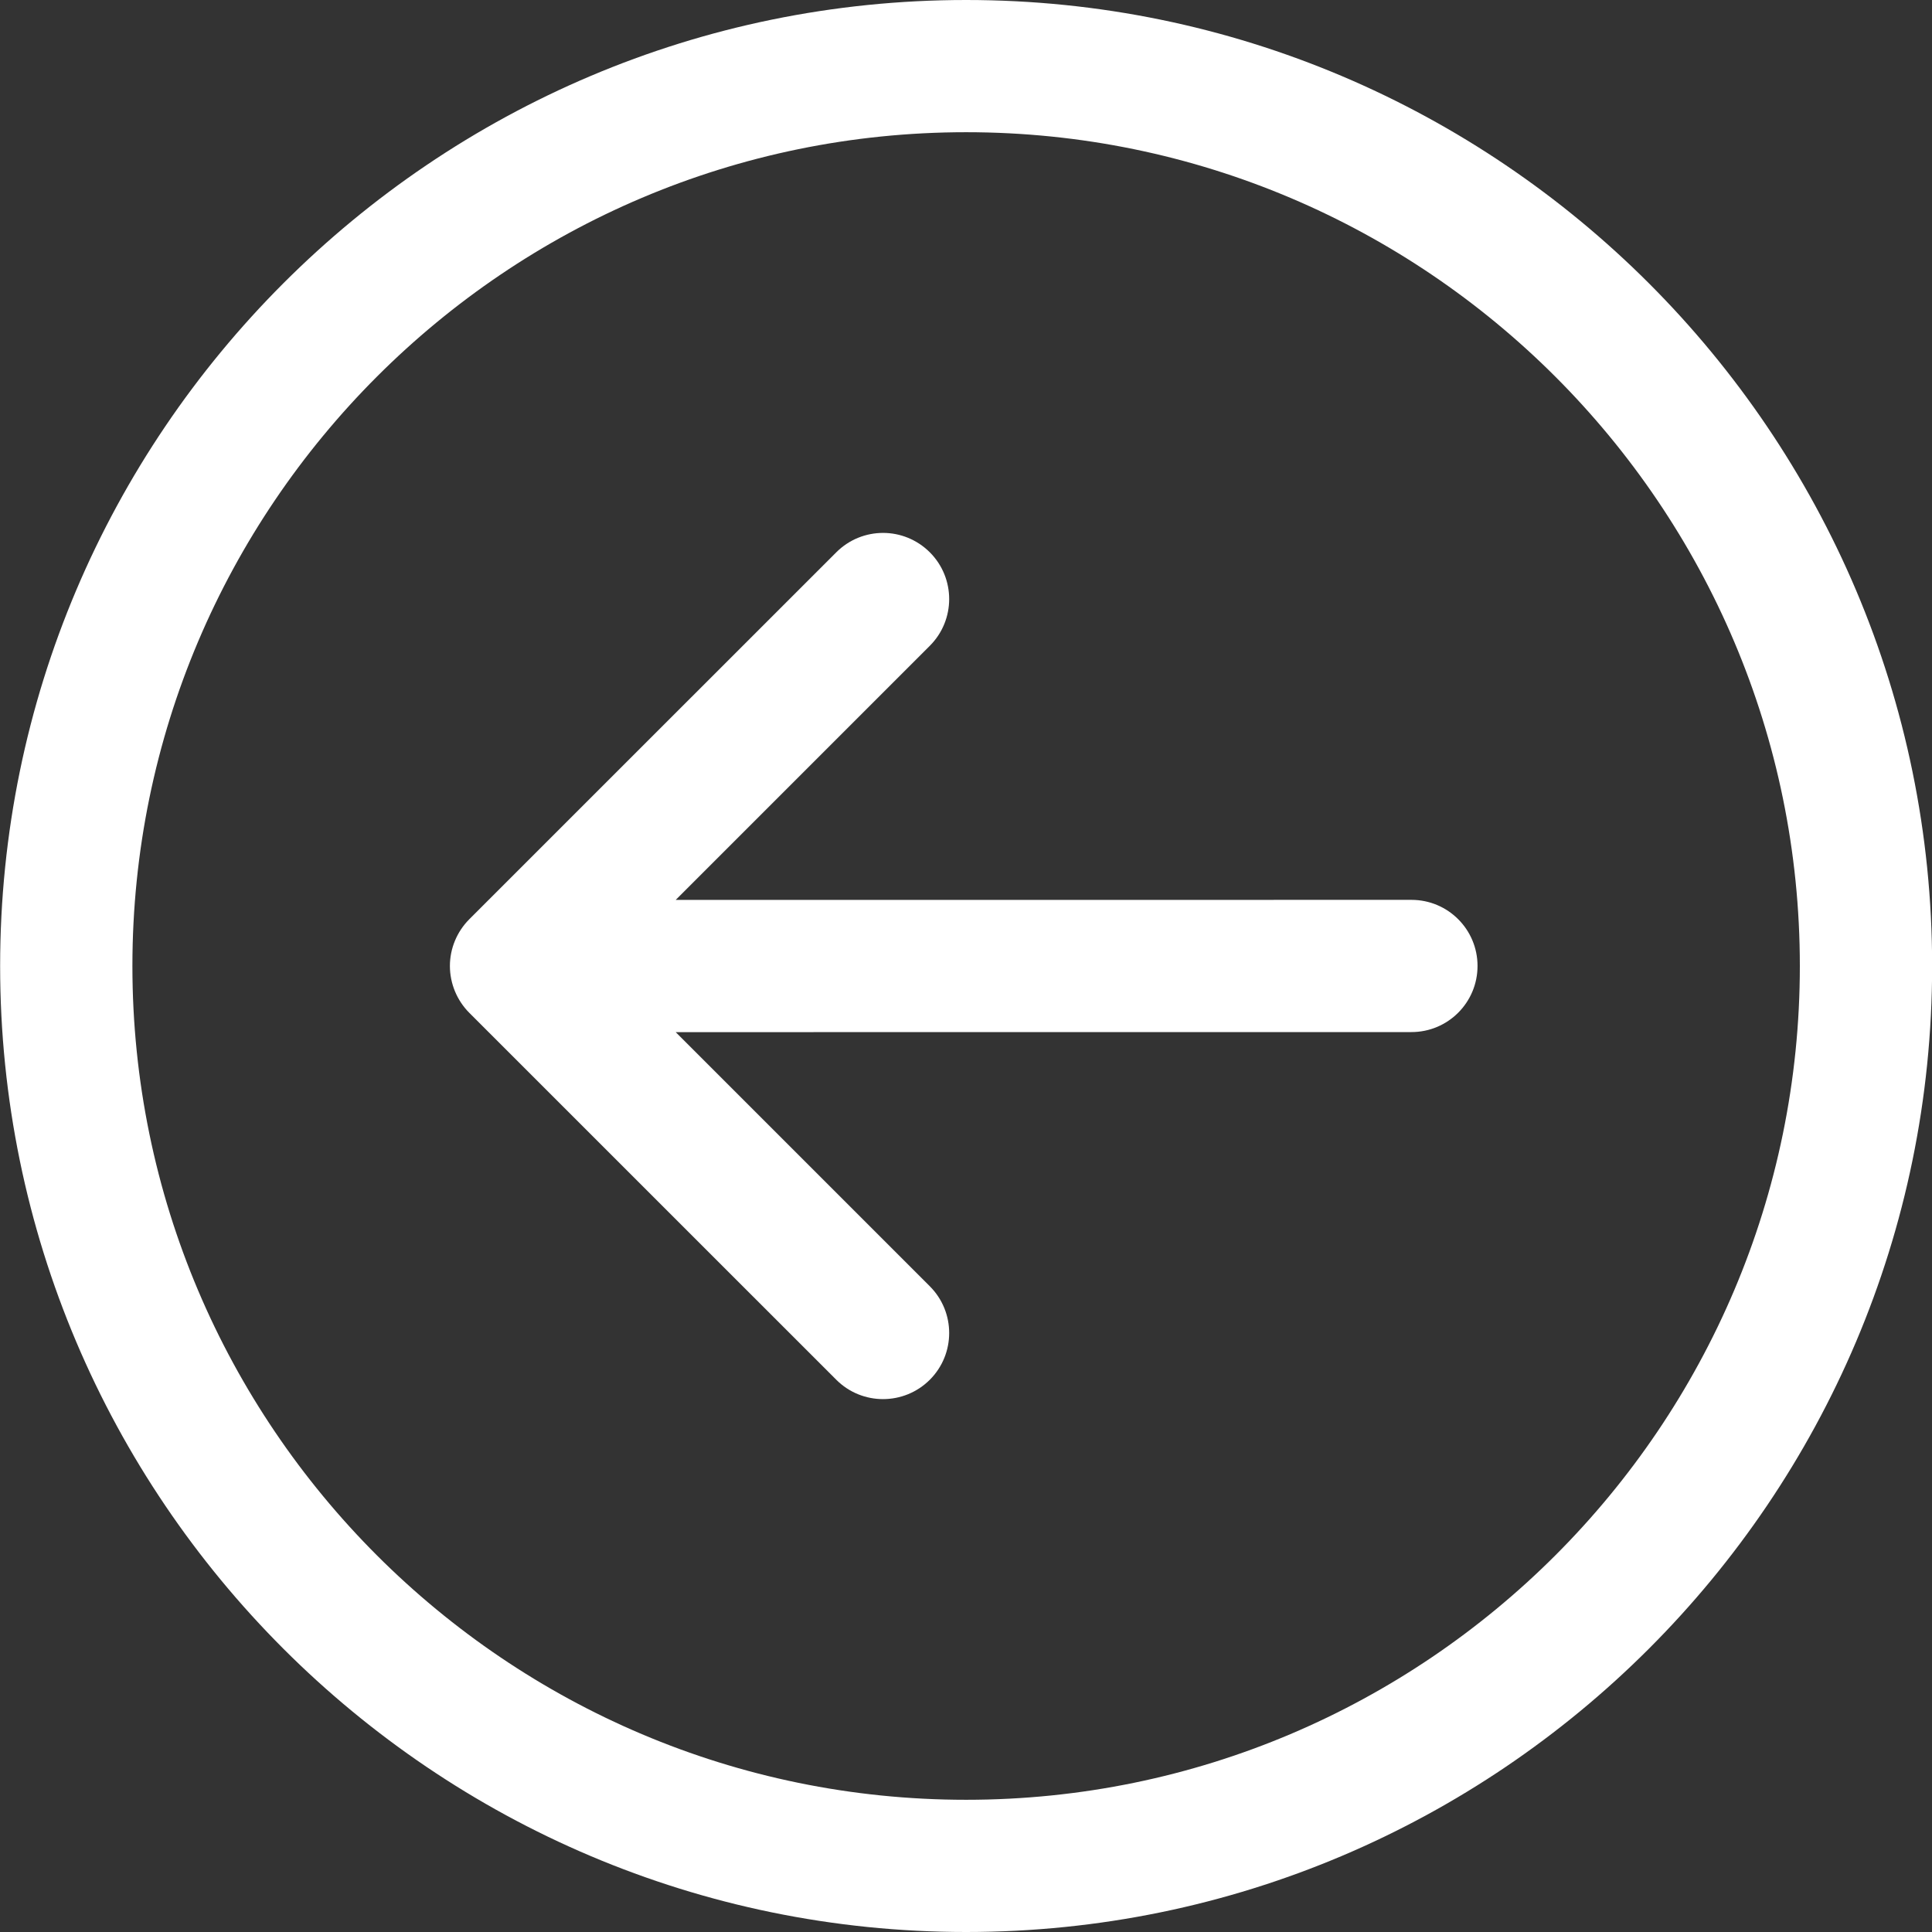 <svg width="30" height="30" viewBox="0 0 30 30" fill="none" xmlns="http://www.w3.org/2000/svg">
<rect x="0" y="0" width="30" height="30" fill="#333333" stroke="none"/>
<g id="back-button 1" clip-path="url(#clip0_876_179)">
<g id="Group">
<path id="Vector" d="M15.002 30C23.273 30 30.002 23.271 30.002 15C30.002 6.729 23.273 0 15.002 0C6.731 0 0.002 6.729 0.002 15C0.002 23.271 6.731 30 15.002 30ZM15.002 2.053C22.14 2.053 27.948 7.861 27.948 15C27.948 22.139 22.141 27.947 15.002 27.947C7.863 27.947 2.056 22.139 2.056 15C2.056 7.861 7.863 2.053 15.002 2.053Z" fill="white"/>
<path id="Vector_2" d="M12.986 21.425C13.387 21.826 14.037 21.825 14.438 21.425C14.839 21.024 14.839 20.374 14.438 19.973L10.492 16.027L21.917 16.026C22.484 16.026 22.943 15.567 22.943 14.999C22.943 14.432 22.484 13.973 21.917 13.973L10.492 13.974L14.438 10.028C14.839 9.627 14.839 8.977 14.438 8.576C14.237 8.376 13.975 8.275 13.712 8.275C13.449 8.275 13.186 8.376 12.986 8.576L7.287 14.274C7.095 14.467 6.986 14.728 6.986 15.001C6.987 15.273 7.095 15.534 7.287 15.727L12.986 21.425Z" fill="white"/>
</g>
</g>
<defs>
<clipPath id="clip0_876_179">
<rect width="30" height="30" fill="white"/>
</clipPath>
</defs>
</svg>
